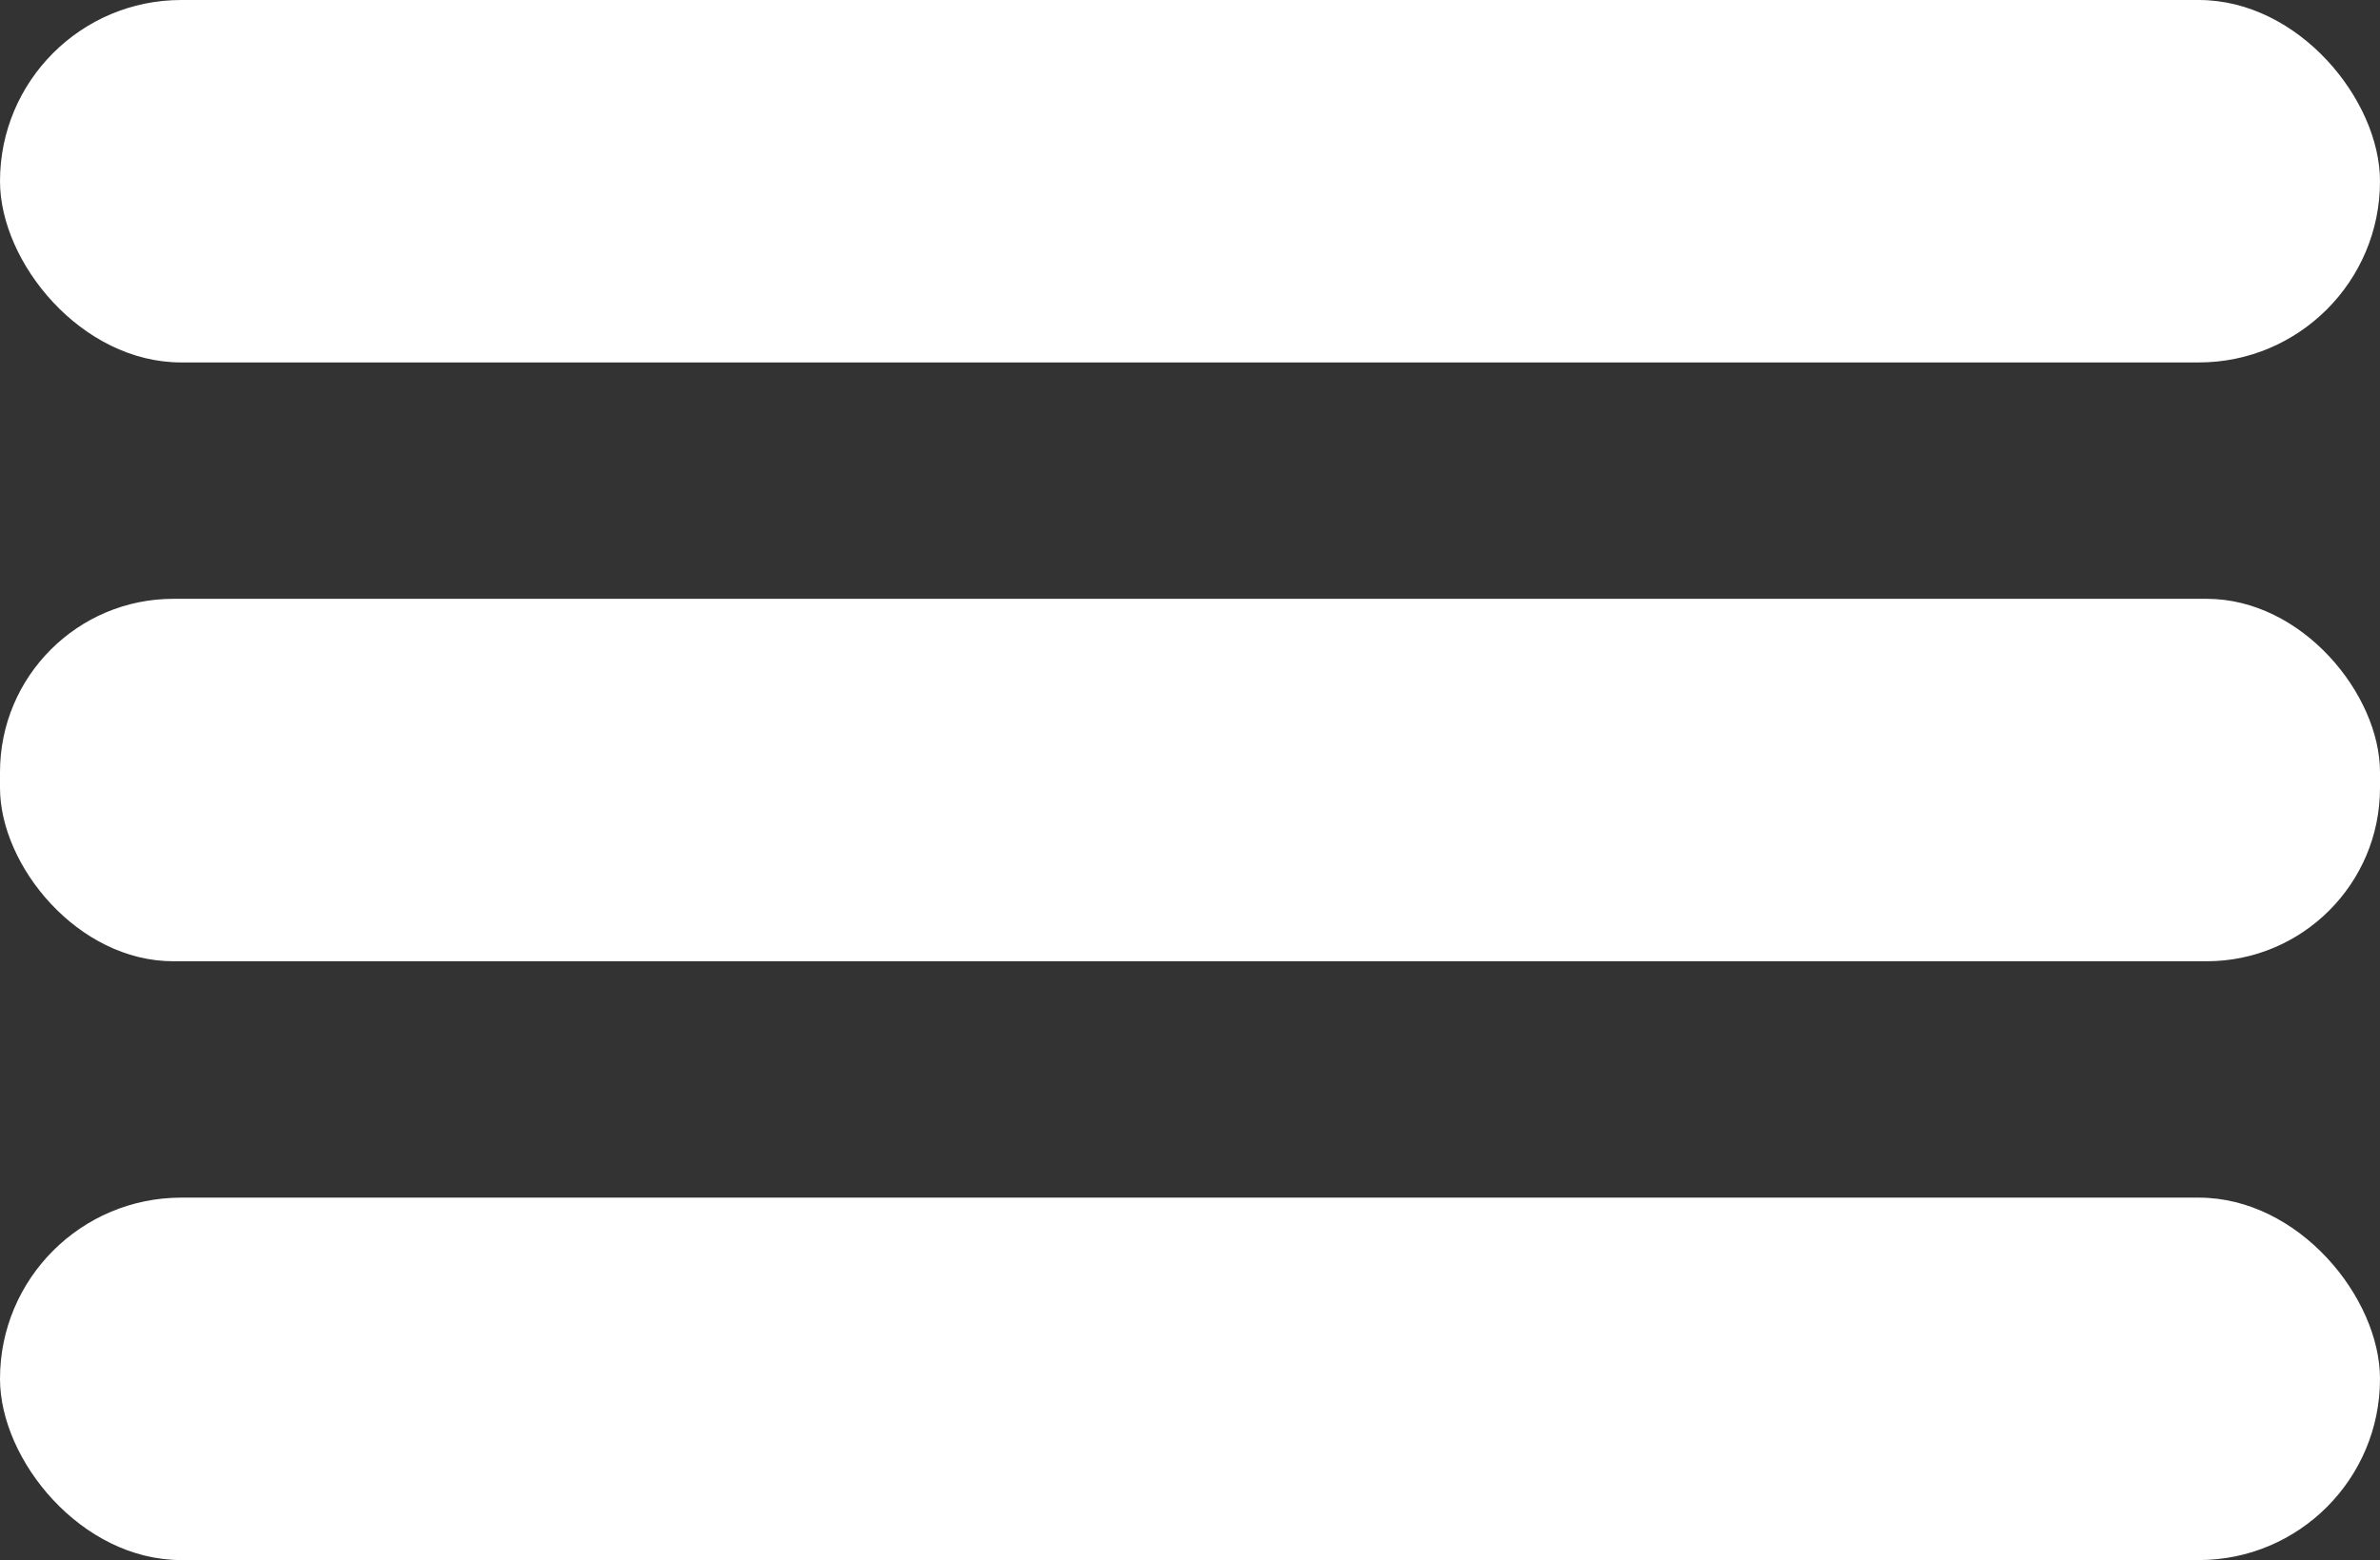 <svg width="151" height="99" viewBox="0 0 151 99" fill="none" xmlns="http://www.w3.org/2000/svg">
<rect x="0" y="0" width="151" height="99" fill="#333333" stroke="none"/>
<rect width="151" height="23" rx="11.5" fill="white"/>
<rect y="38" width="151" height="23" rx="11" fill="white"/>
<rect y="76" width="151" height="23" rx="11.5" fill="white"/>
</svg>
